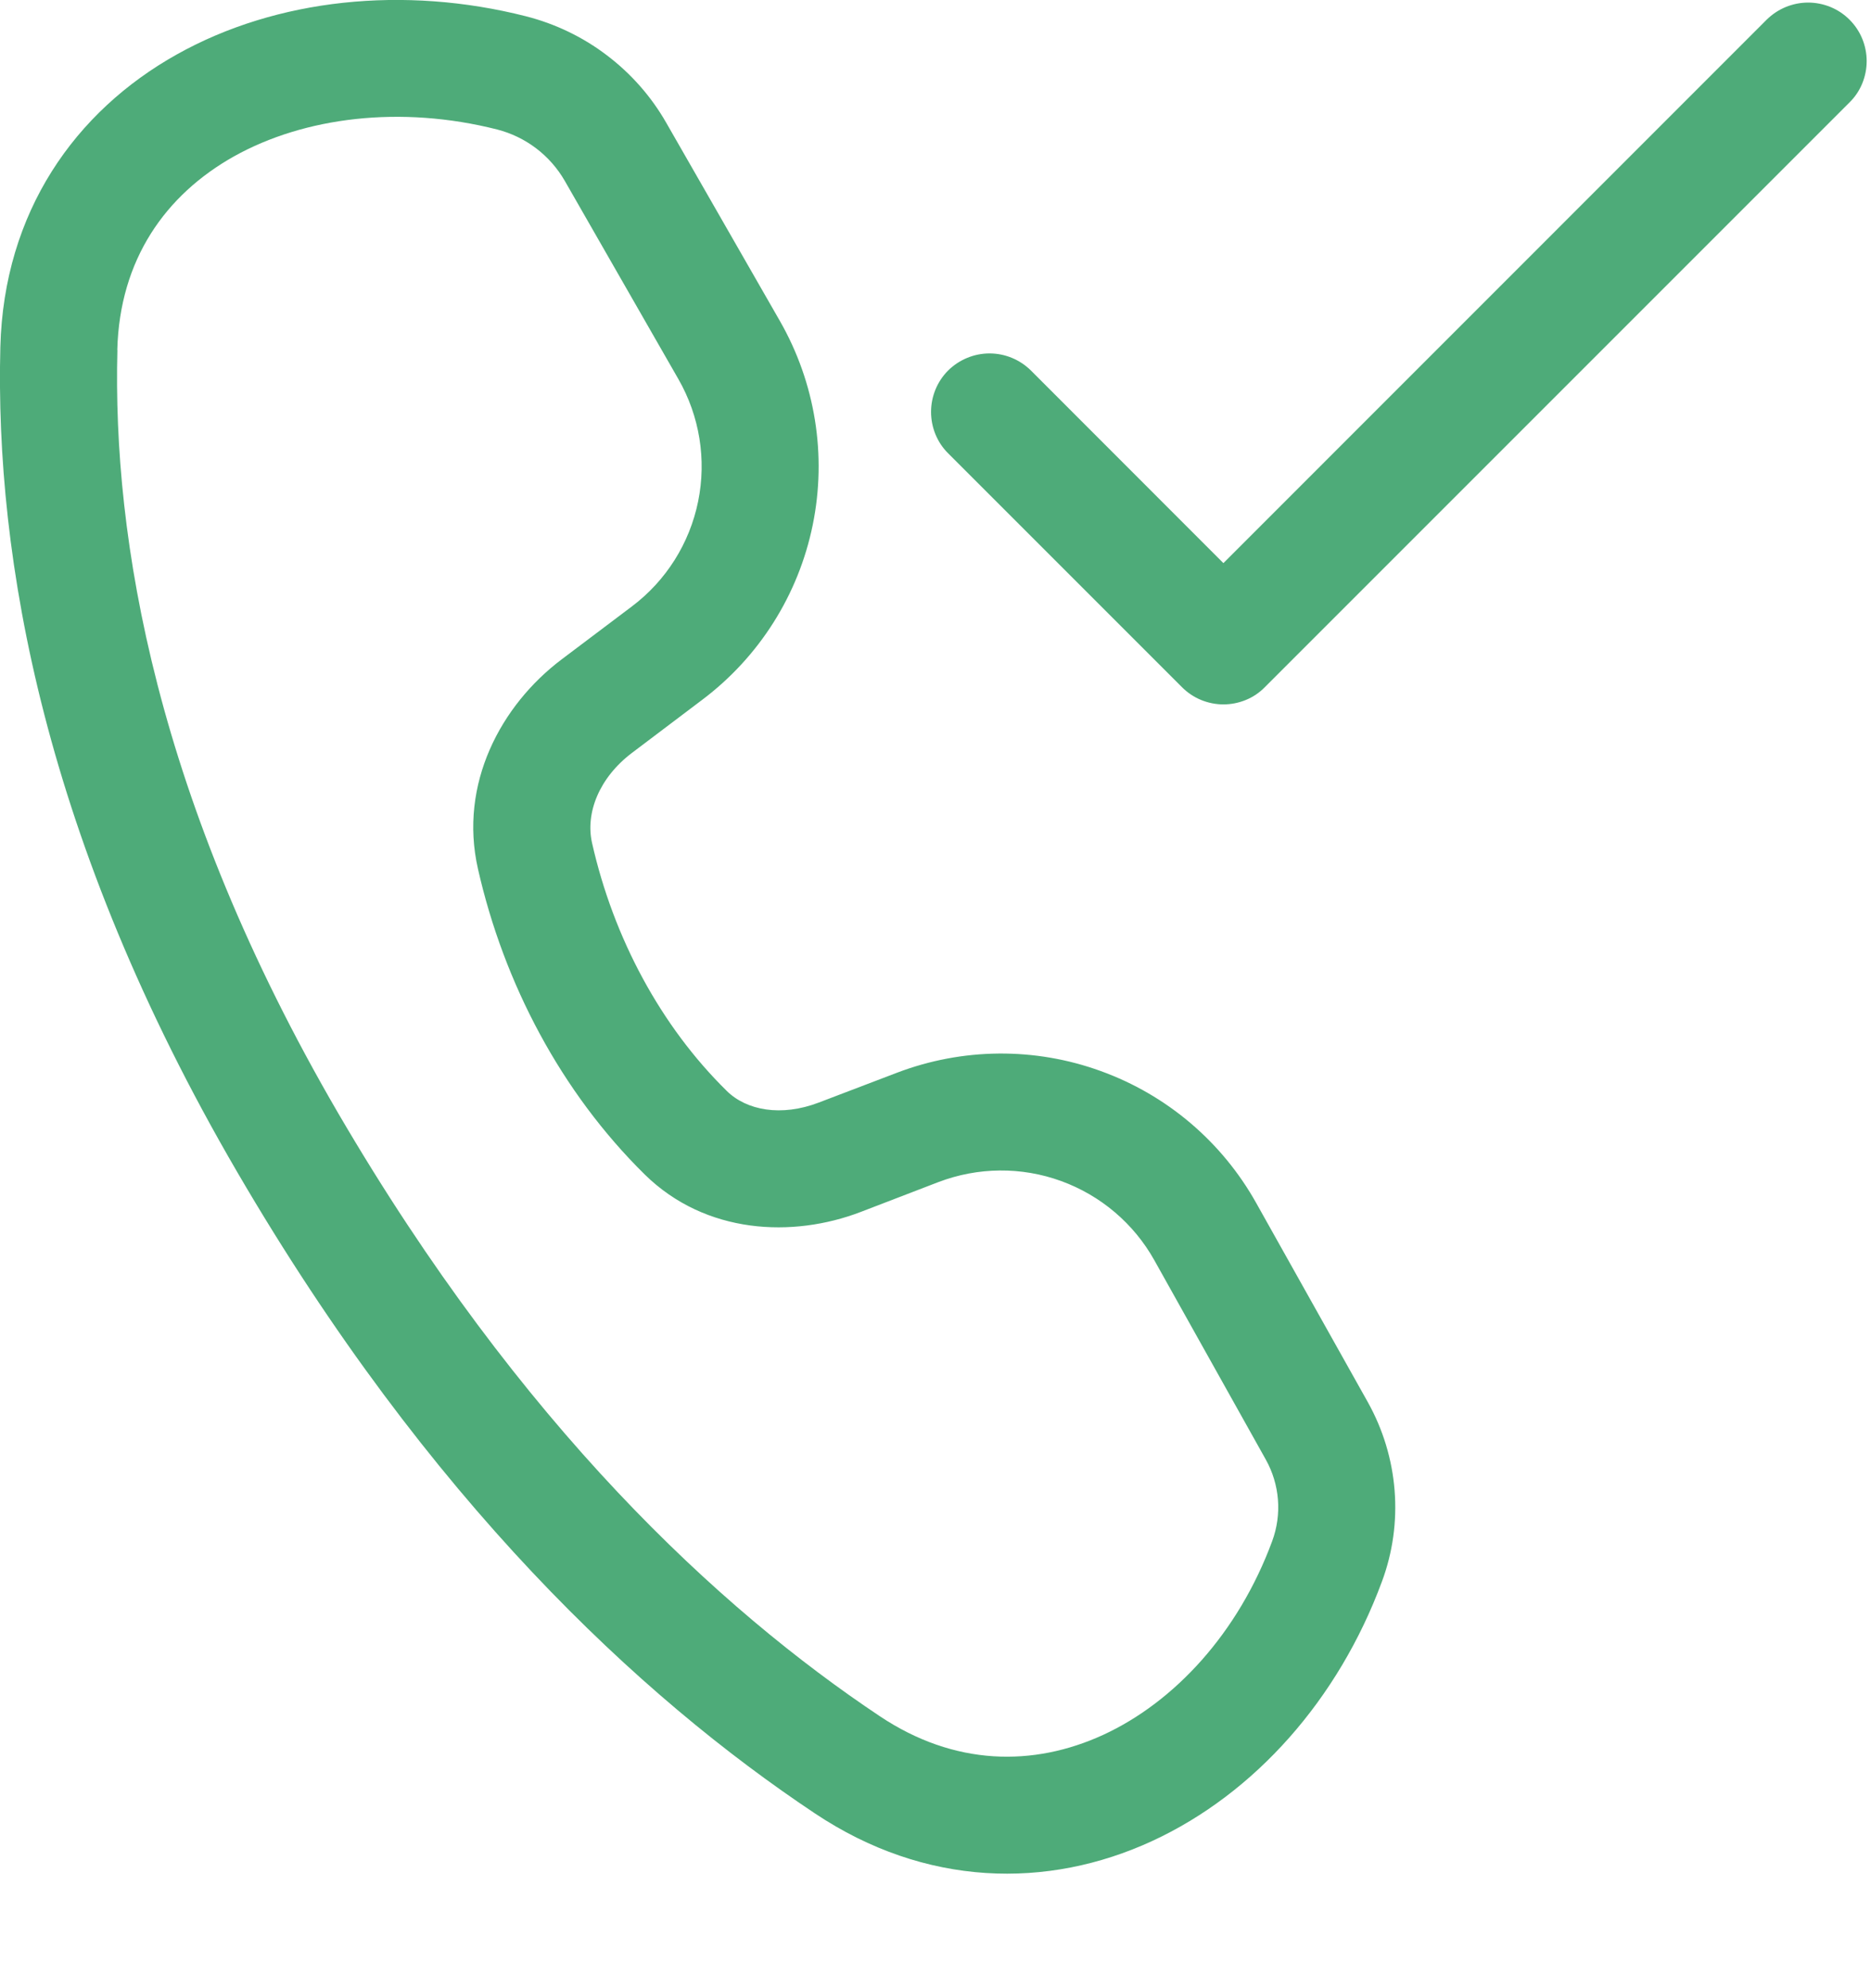 <svg width="16" height="17" viewBox="0 0 16 17" fill="none" xmlns="http://www.w3.org/2000/svg">
<path d="M4.497 0.139C3.457 -0.125 2.367 -0.013 1.513 0.465C0.643 0.951 0.033 1.812 0.003 2.966C-0.043 4.768 0.374 7.186 2.03 10.024C3.665 12.828 5.47 14.507 6.968 15.505C7.914 16.137 8.959 16.154 9.852 15.742C10.732 15.336 11.446 14.528 11.817 13.525C11.91 13.276 11.947 13.009 11.926 12.744C11.905 12.479 11.827 12.222 11.697 11.989L10.743 10.287C10.45 9.763 9.978 9.362 9.413 9.158C8.849 8.953 8.23 8.959 7.669 9.173L7.003 9.427C6.68 9.551 6.383 9.494 6.215 9.328C5.65 8.773 5.246 8.019 5.063 7.208C5.005 6.952 5.123 6.65 5.405 6.437L6.006 5.983C6.492 5.617 6.828 5.086 6.95 4.489C7.072 3.893 6.972 3.273 6.669 2.744L5.697 1.049C5.569 0.825 5.396 0.629 5.19 0.473C4.984 0.316 4.748 0.203 4.497 0.139ZM1.003 2.992C1.023 2.219 1.415 1.666 2.001 1.337C2.603 1.001 3.425 0.898 4.251 1.107C4.496 1.17 4.704 1.328 4.83 1.547L5.801 3.241C5.983 3.558 6.043 3.931 5.97 4.288C5.897 4.646 5.696 4.965 5.404 5.185L4.803 5.638C4.283 6.03 3.923 6.703 4.087 7.428C4.309 8.41 4.8 9.34 5.514 10.043C6.036 10.555 6.78 10.585 7.36 10.363L8.026 10.107C8.363 9.979 8.734 9.975 9.073 10.098C9.412 10.221 9.695 10.461 9.871 10.775L10.824 12.479C10.944 12.693 10.964 12.948 10.879 13.178C10.589 13.963 10.044 14.553 9.434 14.834C8.837 15.108 8.162 15.101 7.523 14.674C6.152 13.759 4.453 12.191 2.893 9.52C1.332 6.84 0.962 4.606 1.004 2.992H1.003ZM15.816 0.168C15.863 0.215 15.9 0.27 15.925 0.331C15.95 0.392 15.963 0.457 15.963 0.522C15.963 0.588 15.95 0.653 15.925 0.714C15.9 0.775 15.863 0.83 15.816 0.876L10.816 5.876C10.77 5.923 10.715 5.96 10.654 5.985C10.593 6.01 10.528 6.023 10.462 6.023C10.397 6.023 10.332 6.01 10.271 5.985C10.21 5.96 10.155 5.923 10.108 5.876L8.108 3.876C8.014 3.783 7.962 3.655 7.962 3.522C7.962 3.39 8.014 3.262 8.108 3.168C8.202 3.075 8.33 3.022 8.462 3.022C8.595 3.022 8.722 3.075 8.816 3.168L10.462 4.815L15.108 0.168C15.155 0.122 15.21 0.085 15.271 0.06C15.332 0.035 15.397 0.022 15.462 0.022C15.528 0.022 15.593 0.035 15.654 0.06C15.715 0.085 15.77 0.122 15.816 0.168Z" fill="#4EAB79"/>
</svg>
